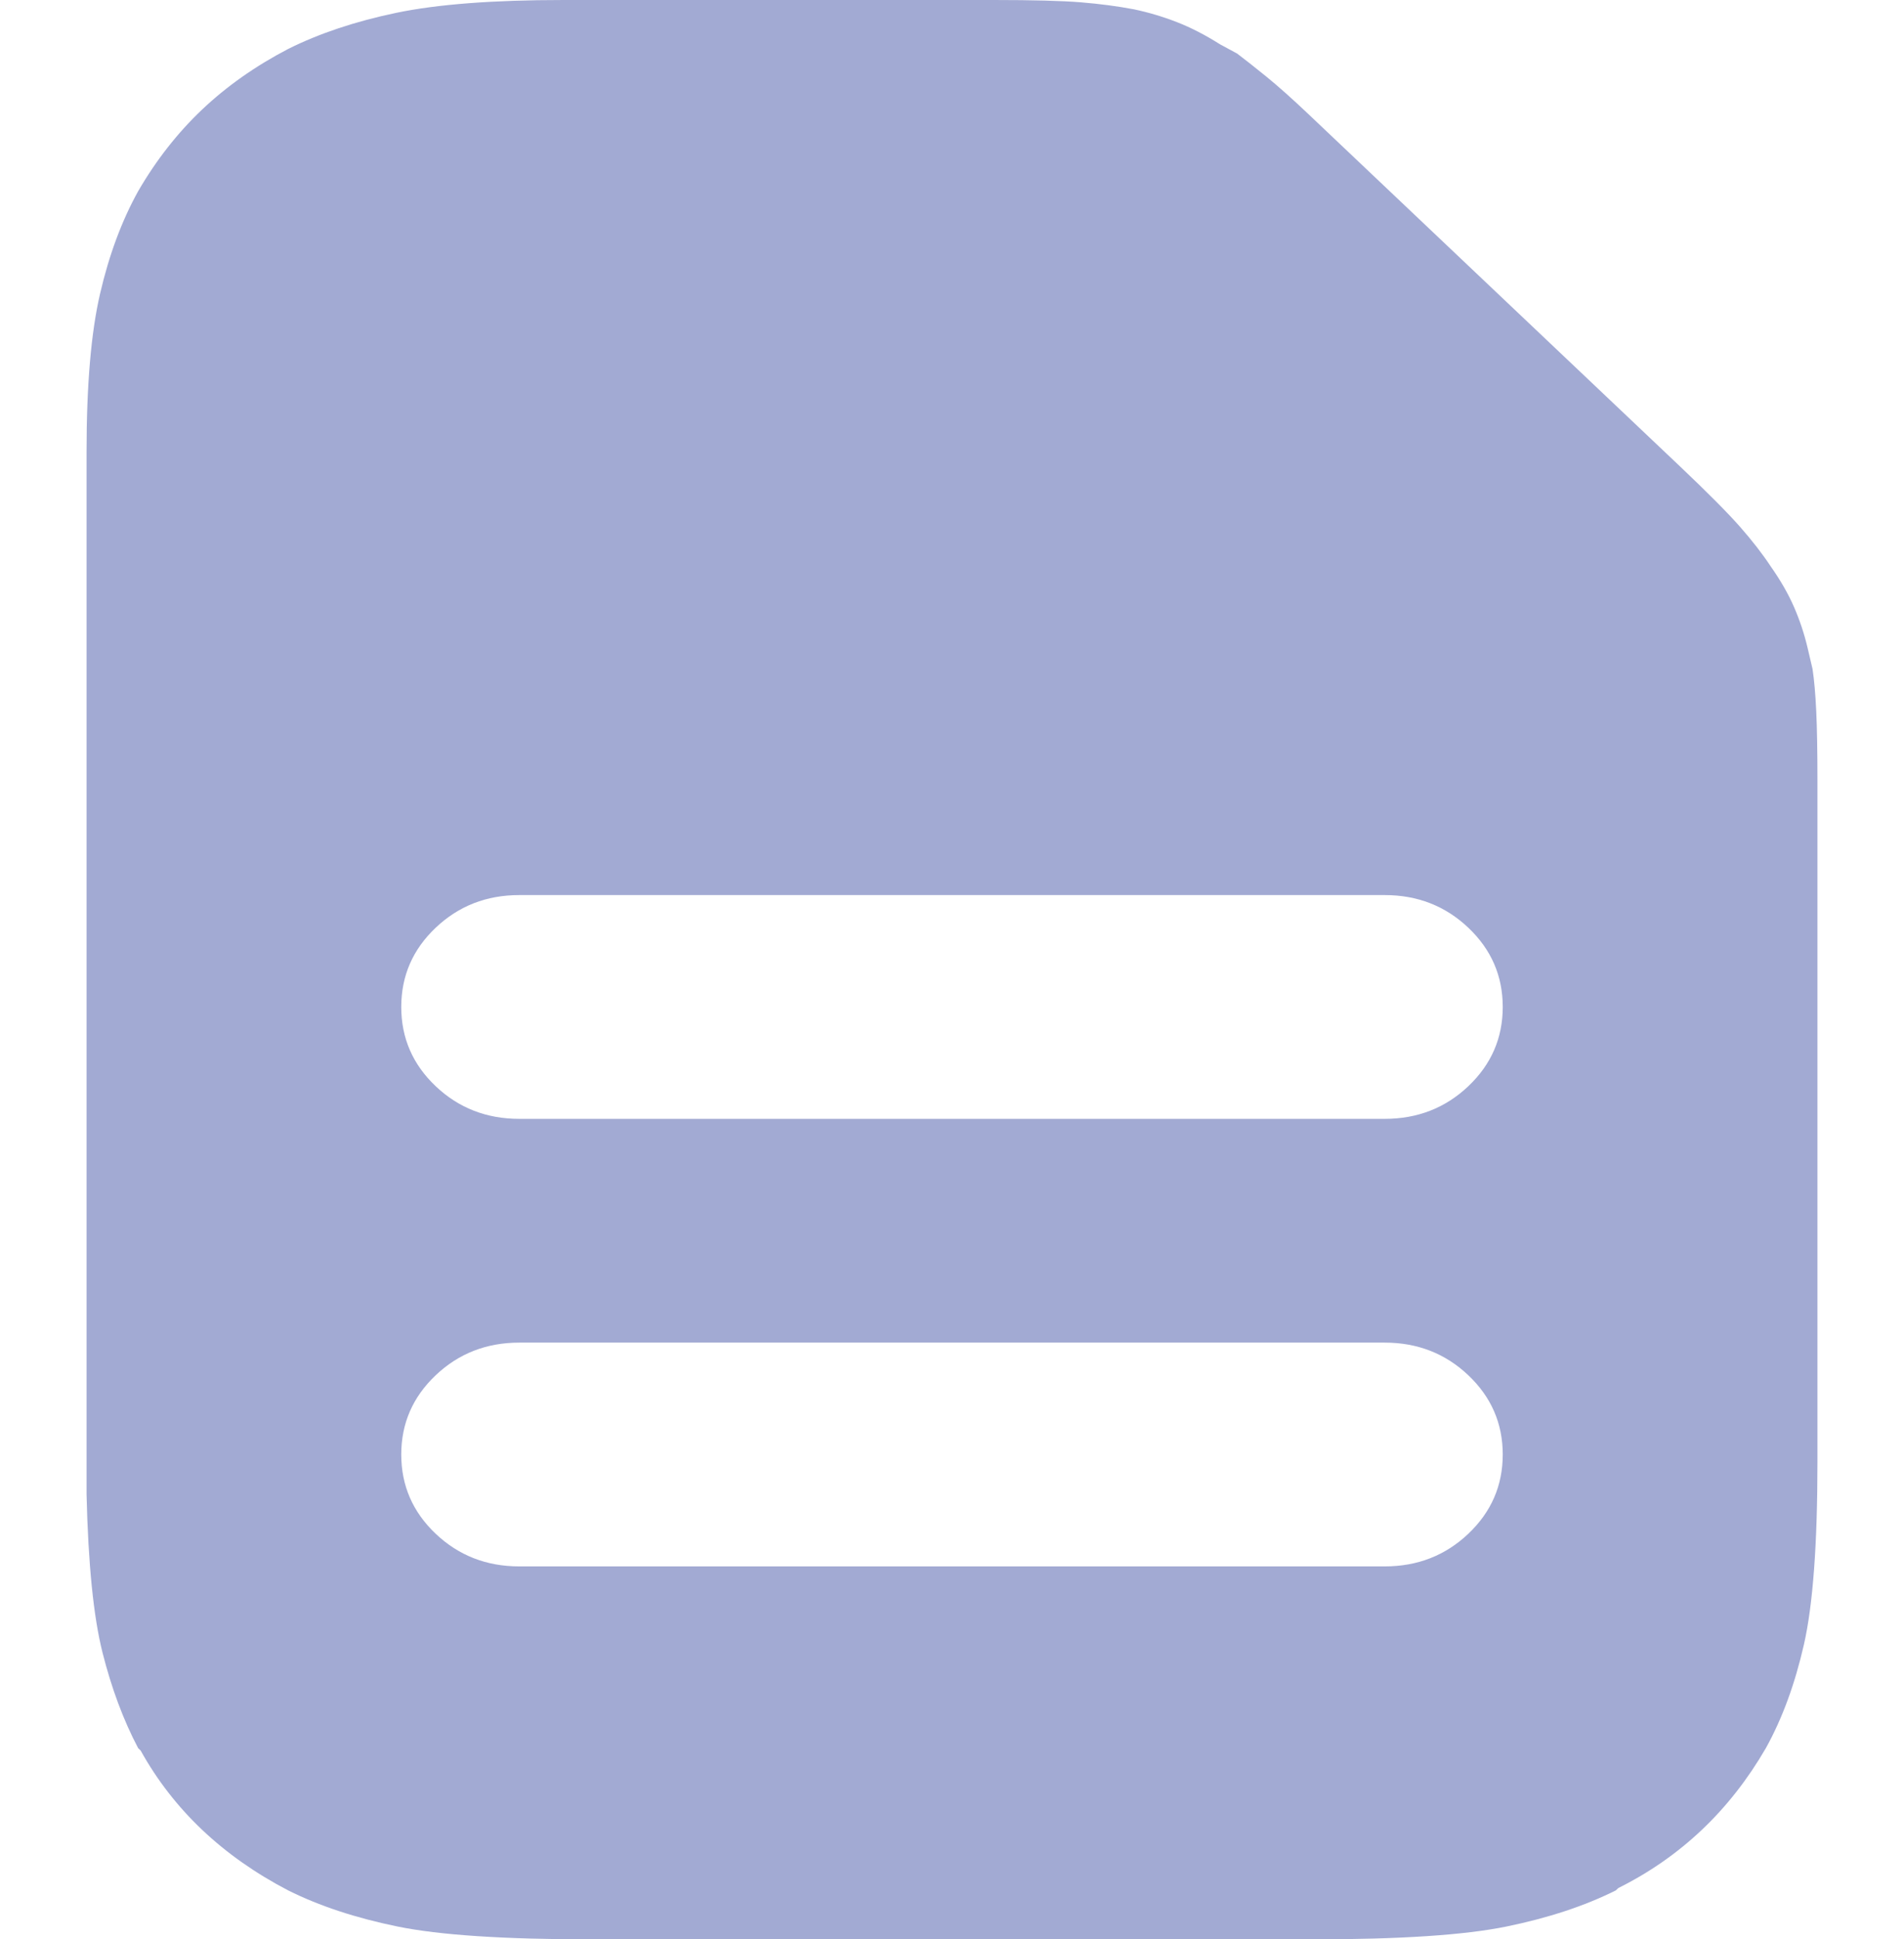 <svg width="110" height="112" viewBox="0 0 110 112" fill="none" xmlns="http://www.w3.org/2000/svg">
<path d="M65.511 0.538C66.364 0.718 67.192 0.965 67.997 1.279C68.802 1.593 69.631 2.019 70.483 2.558L71.477 3.096C71.951 3.455 72.519 3.904 73.182 4.442C73.845 4.981 74.65 5.699 75.597 6.596L97.046 26.923C98.655 28.449 99.815 29.615 100.526 30.423C101.236 31.231 101.828 31.994 102.301 32.712C102.869 33.519 103.319 34.304 103.651 35.067C103.982 35.83 104.242 36.615 104.432 37.423L104.716 38.635C104.811 39.263 104.882 40.071 104.929 41.058C104.976 42.045 105 43.391 105 45.096V84.404C105 89.16 104.74 92.683 104.219 94.971C103.698 97.26 102.964 99.256 102.017 100.962C100.975 102.756 99.744 104.327 98.324 105.673C96.903 107.019 95.294 108.141 93.494 109.038L93.352 109.173C91.553 110.071 89.446 110.766 87.031 111.26C84.617 111.753 80.9 112 75.881 112H34.119C29.1 112 25.384 111.753 22.969 111.26C20.554 110.766 18.447 110.071 16.648 109.173C14.754 108.186 13.097 107.019 11.676 105.673C10.256 104.327 9.072 102.801 8.125 101.096L7.983 100.962C7.131 99.346 6.444 97.506 5.923 95.442C5.402 93.378 5.095 90.327 5 86.288V26.115C5 22.256 5.26 19.205 5.781 16.962C6.302 14.718 7.036 12.744 7.983 11.039C9.025 9.244 10.256 7.673 11.676 6.327C13.097 4.981 14.754 3.814 16.648 2.827C18.447 1.929 20.53 1.234 22.898 0.74C25.265 0.247 28.485 1.90735e-06 32.557 1.90735e-06H57.415C59.688 1.90735e-06 61.368 0.045 62.457 0.135C63.546 0.224 64.564 0.359 65.511 0.538ZM80 77.538H30C28.106 77.538 26.496 78.167 25.171 79.423C23.845 80.68 23.182 82.205 23.182 84C23.182 85.795 23.845 87.32 25.171 88.577C26.496 89.833 28.106 90.462 30 90.462H80C81.894 90.462 83.504 89.833 84.829 88.577C86.155 87.32 86.818 85.795 86.818 84C86.818 82.205 86.155 80.68 84.829 79.423C83.504 78.167 81.894 77.538 80 77.538ZM80 51.692H30C28.106 51.692 26.496 52.321 25.171 53.577C23.845 54.833 23.182 56.359 23.182 58.154C23.182 59.949 23.845 61.474 25.171 62.731C26.496 63.987 28.106 64.615 30 64.615H80C81.894 64.615 83.504 63.987 84.829 62.731C86.155 61.474 86.818 59.949 86.818 58.154C86.818 56.359 86.155 54.833 84.829 53.577C83.504 52.321 81.894 51.692 80 51.692Z" fill="#A2AAD3"/>
</svg>
